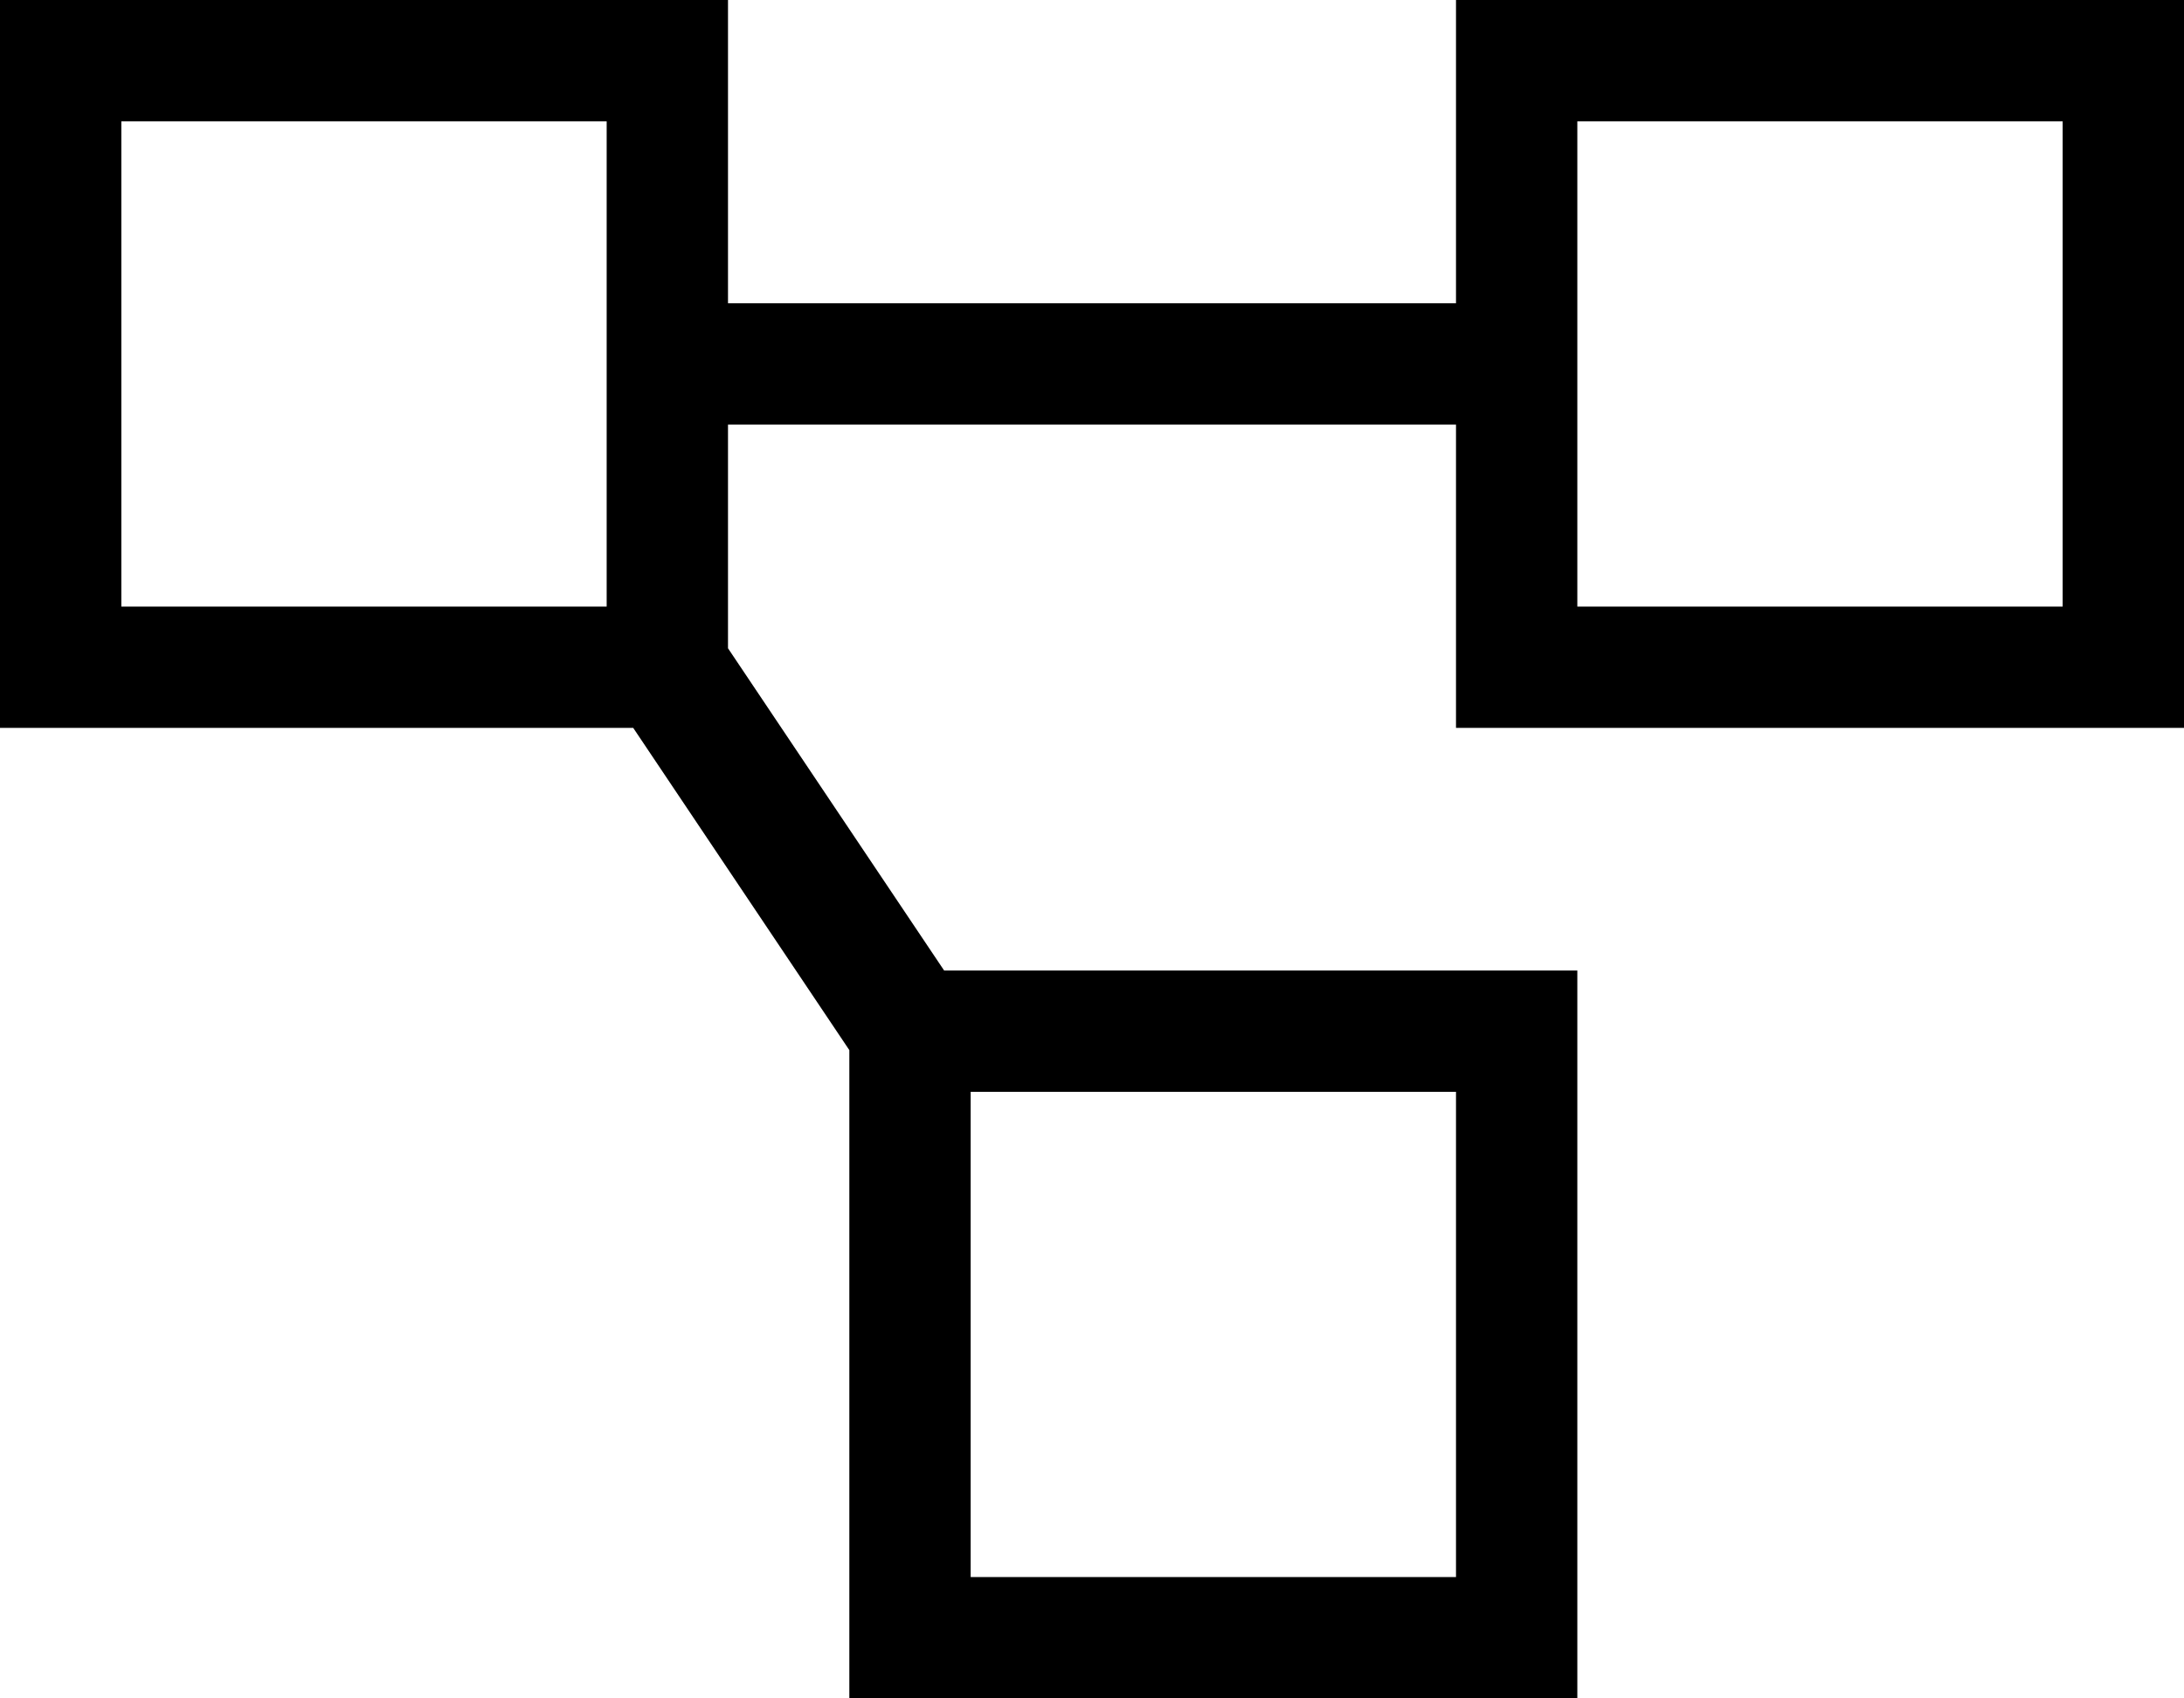 <svg xmlns="http://www.w3.org/2000/svg" viewBox="0 0 576 448">
    <path d="M 160 32 L 160 80 L 160 112 L 160 160 L 32 160 L 32 32 L 160 32 L 160 32 Z M 192 160 L 192 112 L 384 112 L 384 160 L 384 192 L 416 192 L 544 192 L 576 192 L 576 160 L 576 32 L 576 0 L 544 0 L 416 0 L 384 0 L 384 32 L 384 80 L 192 80 L 192 32 L 192 0 L 160 0 L 32 0 L 0 0 L 0 32 L 0 160 L 0 192 L 32 192 L 160 192 L 167 192 L 224 277 L 224 288 L 224 416 L 224 448 L 256 448 L 384 448 L 416 448 L 416 416 L 416 288 L 416 256 L 384 256 L 256 256 L 249 256 L 192 171 L 192 160 L 192 160 Z M 416 160 L 416 112 L 416 80 L 416 32 L 544 32 L 544 160 L 416 160 L 416 160 Z M 384 288 L 384 416 L 256 416 L 256 288 L 384 288 L 384 288 Z"/>
</svg>
